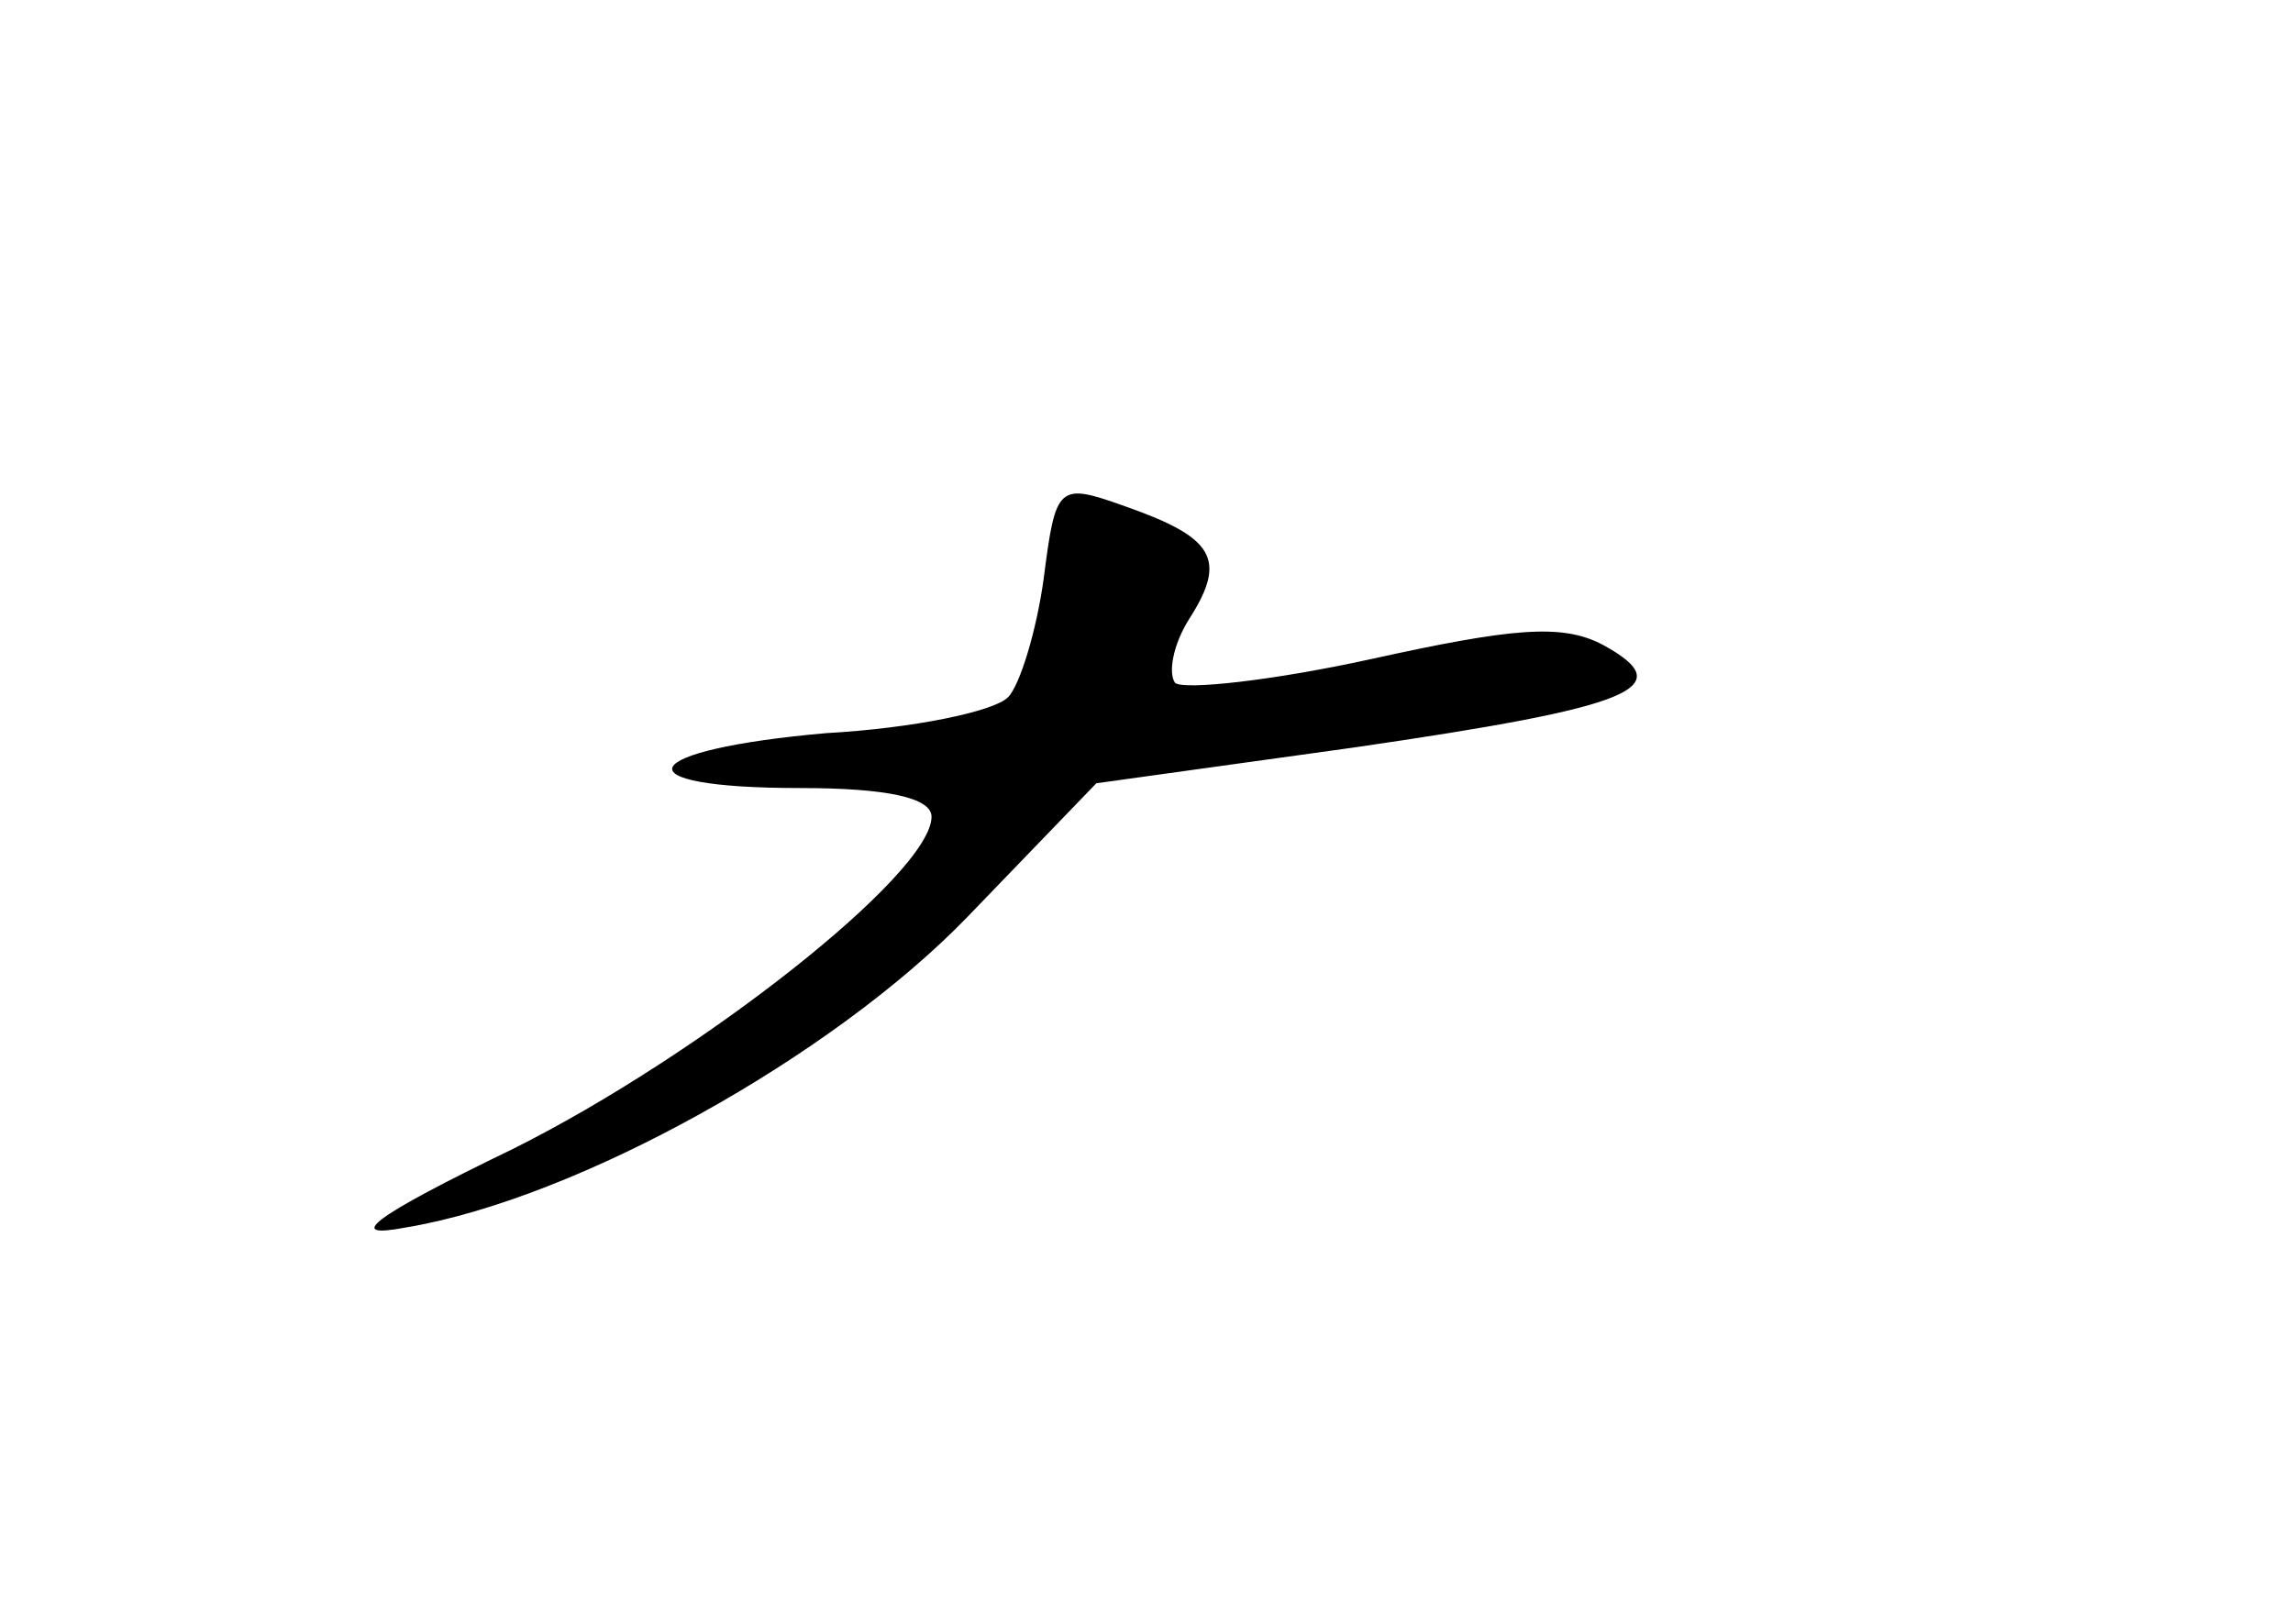 <?xml version="1.0" standalone="no"?>
<!DOCTYPE svg PUBLIC "-//W3C//DTD SVG 20010904//EN"
 "http://www.w3.org/TR/2001/REC-SVG-20010904/DTD/svg10.dtd">
<svg version="1.0" xmlns="http://www.w3.org/2000/svg"
 width="96pt" height="68pt" viewBox="0 0 96 68"
 preserveAspectRatio="xMidYMid meet">
<g transform="translate(0,68) scale(0.1,-0.1)"
fill="#000000" stroke="none">
<path d="M437 438 c-3 -22 -10 -45 -15 -50 -6 -6 -40 -13 -76 -15 -80 -7 -88
-23 -11 -23 36 0 55 -4 55 -12 0 -24 -97 -100 -175 -139 -60 -29 -71 -38 -45
-33 72 12 179 72 235 130 l54 56 108 15 c117 17 137 25 104 43 -17 9 -38 7
-97 -6 -41 -9 -78 -13 -82 -10 -3 4 -1 16 6 27 16 25 10 34 -27 47 -28 10 -29
9 -34 -30z"/>
</g>
</svg>

